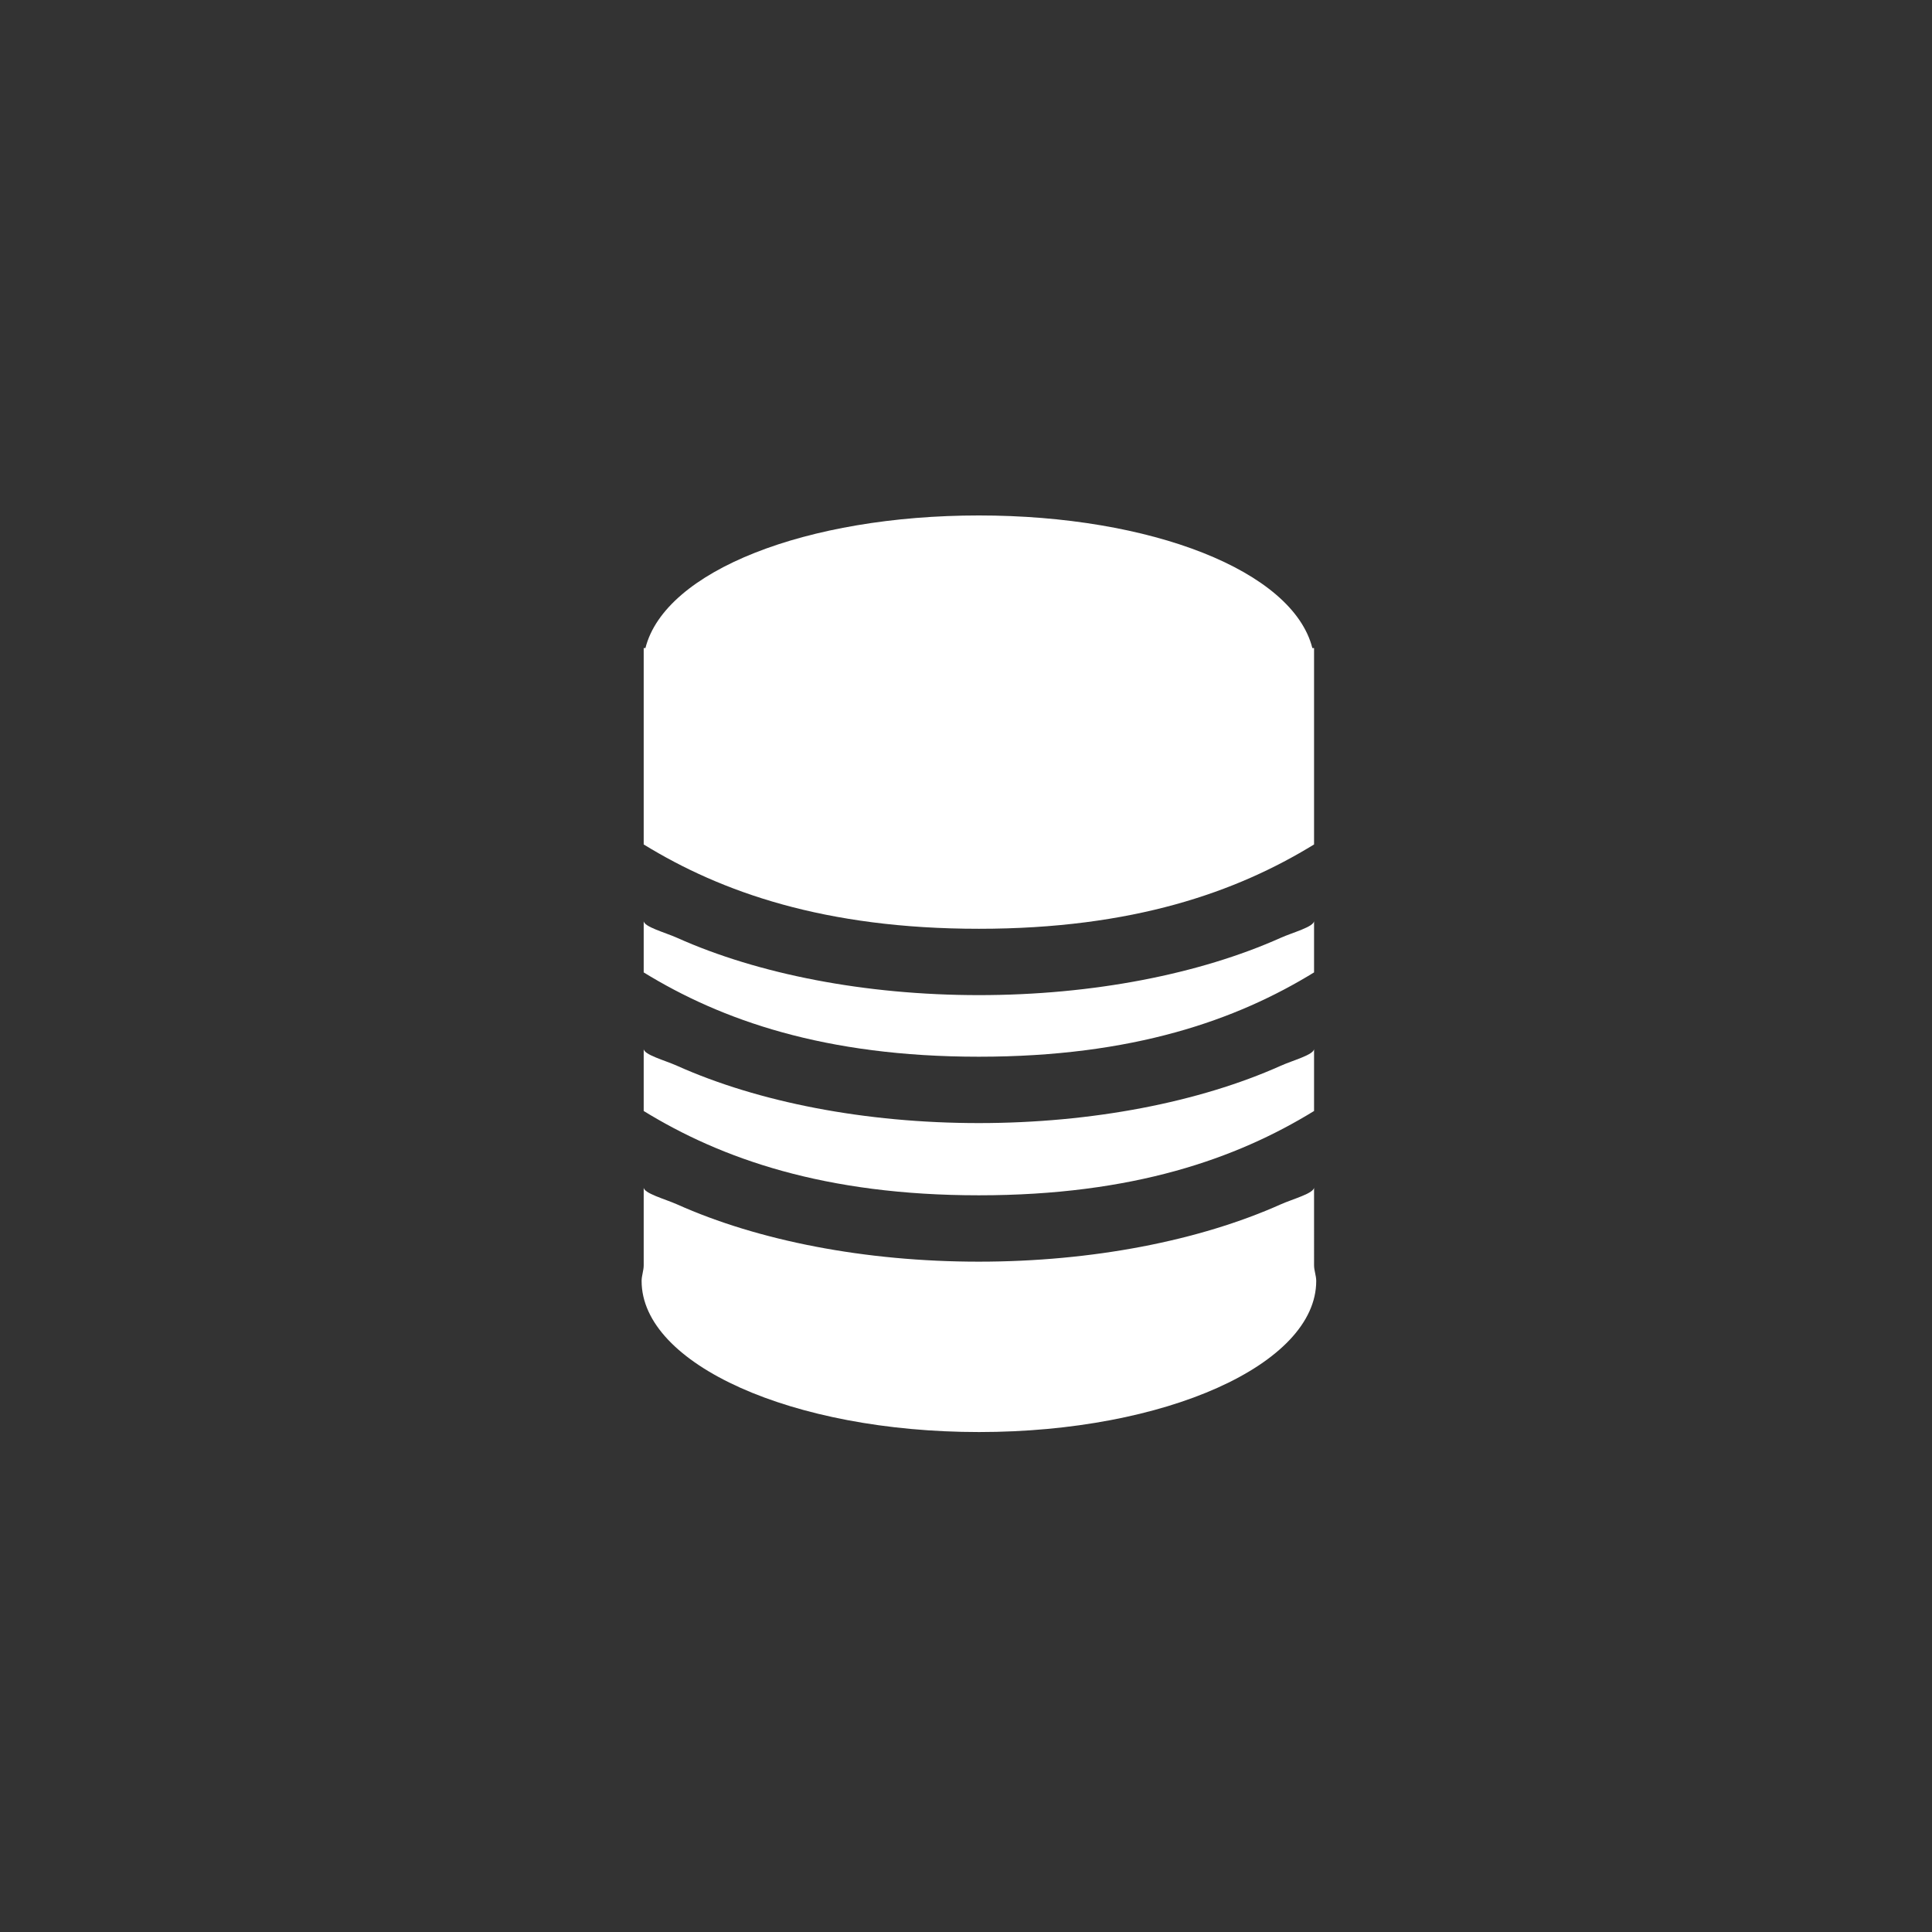 <?xml version="1.0" encoding="utf-8"?>
<!-- Generator: Adobe Illustrator 16.0.0, SVG Export Plug-In . SVG Version: 6.00 Build 0)  -->
<!DOCTYPE svg PUBLIC "-//W3C//DTD SVG 1.1//EN" "http://www.w3.org/Graphics/SVG/1.1/DTD/svg11.dtd">
<svg version="1.1" id="Layer_1" xmlns="http://www.w3.org/2000/svg" xmlns:xlink="http://www.w3.org/1999/xlink" x="0px" y="0px"
	 width="74.933px" height="74.934px" viewBox="0 0 74.933 74.934" enable-background="new 0 0 74.933 74.934" xml:space="preserve">
<rect x="0" y="0" width="74.933" height="74.934" fill="#333333" stroke="none"/>
<g>
	<g>
		<path fill="#FFFFFF" d="M50.966,43.09v-2.41c0,0.229-0.829,0.447-1.292,0.656c-3.152,1.41-7.308,2.223-11.713,2.223
			c-4.407,0-8.553-0.812-11.703-2.223c-0.465-0.209-1.292-0.428-1.292-0.656v2.41c3,1.844,7.016,3.27,13,3.27
			S47.966,44.934,50.966,43.09z"/>
		<path fill="#FFFFFF" d="M37.966,38.596c-4.405,0-8.556-0.812-11.706-2.223c-0.465-0.208-1.294-0.427-1.294-0.655v1.997
			c3,1.844,7.016,3.27,13,3.27s10-1.426,13-3.27v-1.997c0,0.229-0.829,0.447-1.292,0.655C46.522,37.783,42.375,38.596,37.966,38.596
			z"/>
		<path fill="#FFFFFF" d="M37.966,36.023c5.984,0,10-1.428,13-3.271v-7.617H50.9c-0.76-3-6.26-5.143-12.934-5.143
			s-12.172,2.143-12.933,5.143h-0.067v7.617C27.966,34.596,31.982,36.023,37.966,36.023z"/>
		<path fill="#FFFFFF" d="M50.966,46.055c0,0.229-0.829,0.449-1.292,0.656c-3.152,1.41-7.308,2.223-11.713,2.223
			c-4.407,0-8.553-0.812-11.703-2.223c-0.465-0.207-1.292-0.427-1.292-0.656v3.023c0,0.199-0.081,0.399-0.081,0.605
			c0,3.234,5.856,5.859,13.087,5.859c7.232,0,13.078-2.625,13.078-5.859c0-0.206-0.084-0.406-0.084-0.605V46.055z"/>
	</g>
</g>
</svg>
